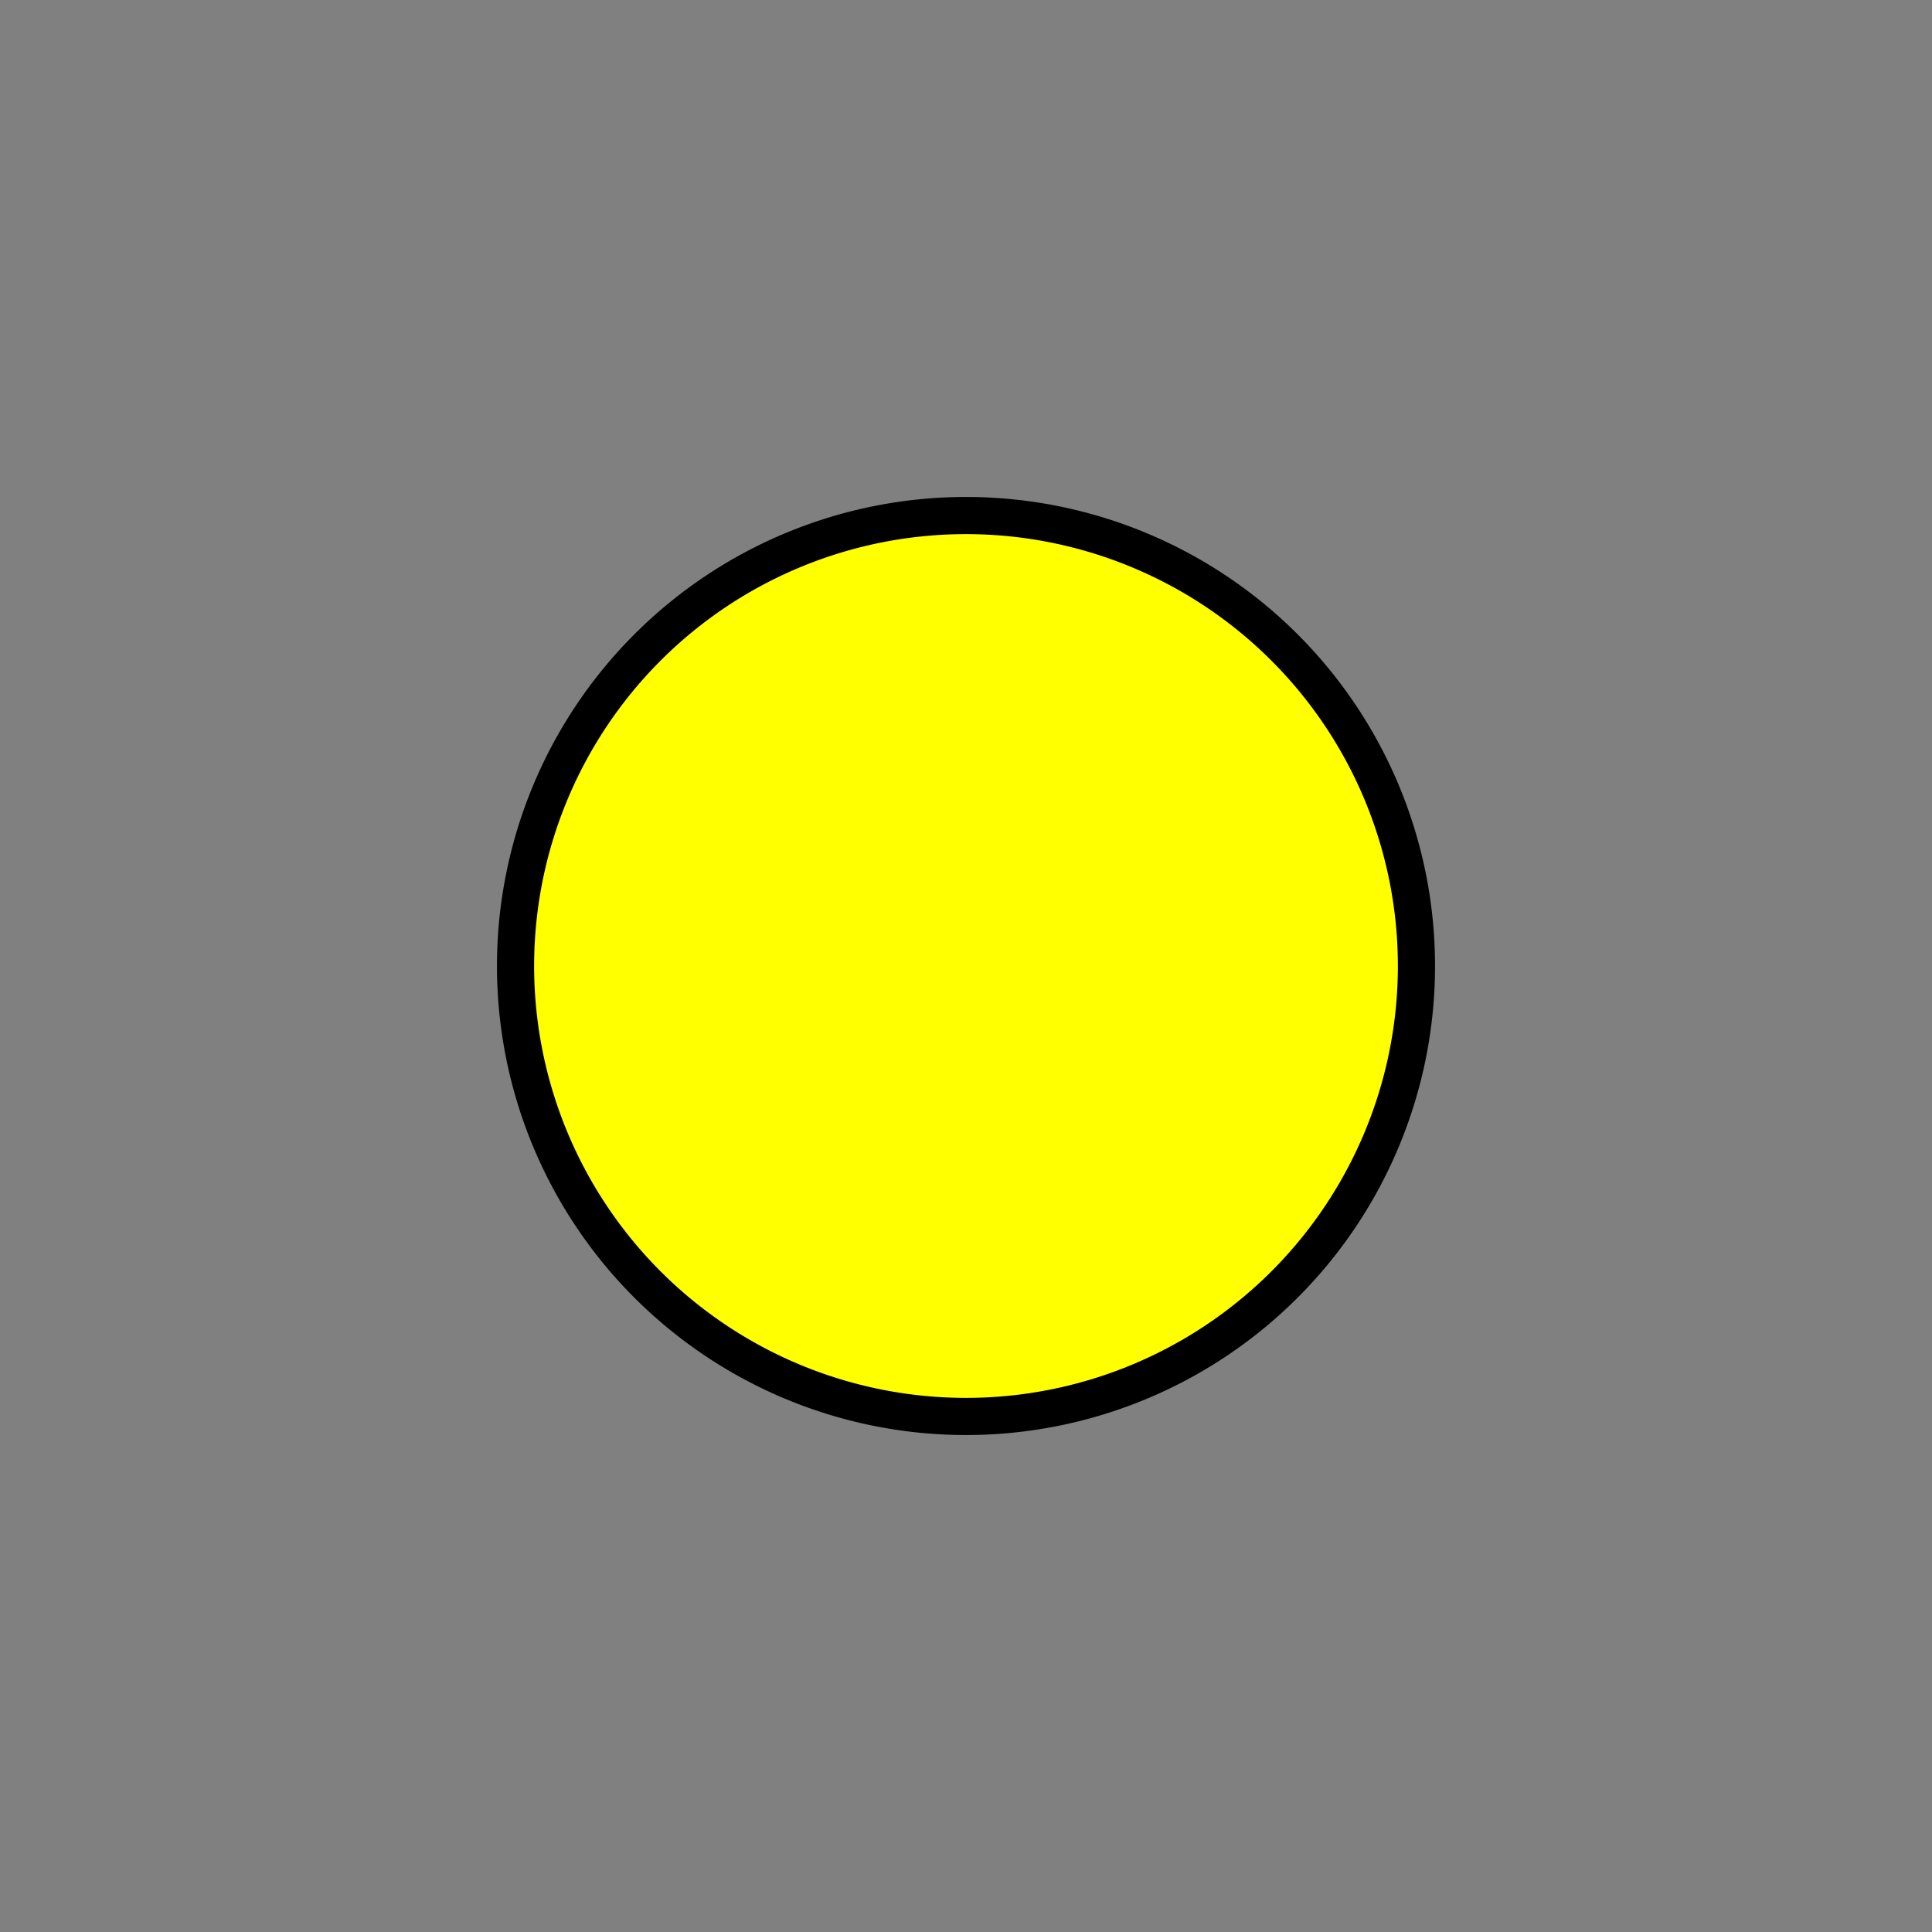 <?xml version="1.0" encoding="utf-8"?>
    <svg version="1.1" xmlns="http://www.w3.org/2000/svg" xmlns:xlink="http://www.w3.org/1999/xlink" x="0px" y="0px"
             viewBox="0 0 52 52" width="52px" height="52px" xml:space="preserve">
    <rect x="0" y="0" width="52" height="52" fill="#808080" stroke="none"/>
    <style type="text/css">
            path {
        fill:#FF0;
        stroke:#000;
        stroke-width:1;
        stroke-miterlimit:10;
      }
    </style>
    <path class="st0" d="M 38.124 26 A 12.124 12.124 0 1 0 13.876 26 A 12.124 12.124 0 1 0 38.124 26"/>
    </svg>